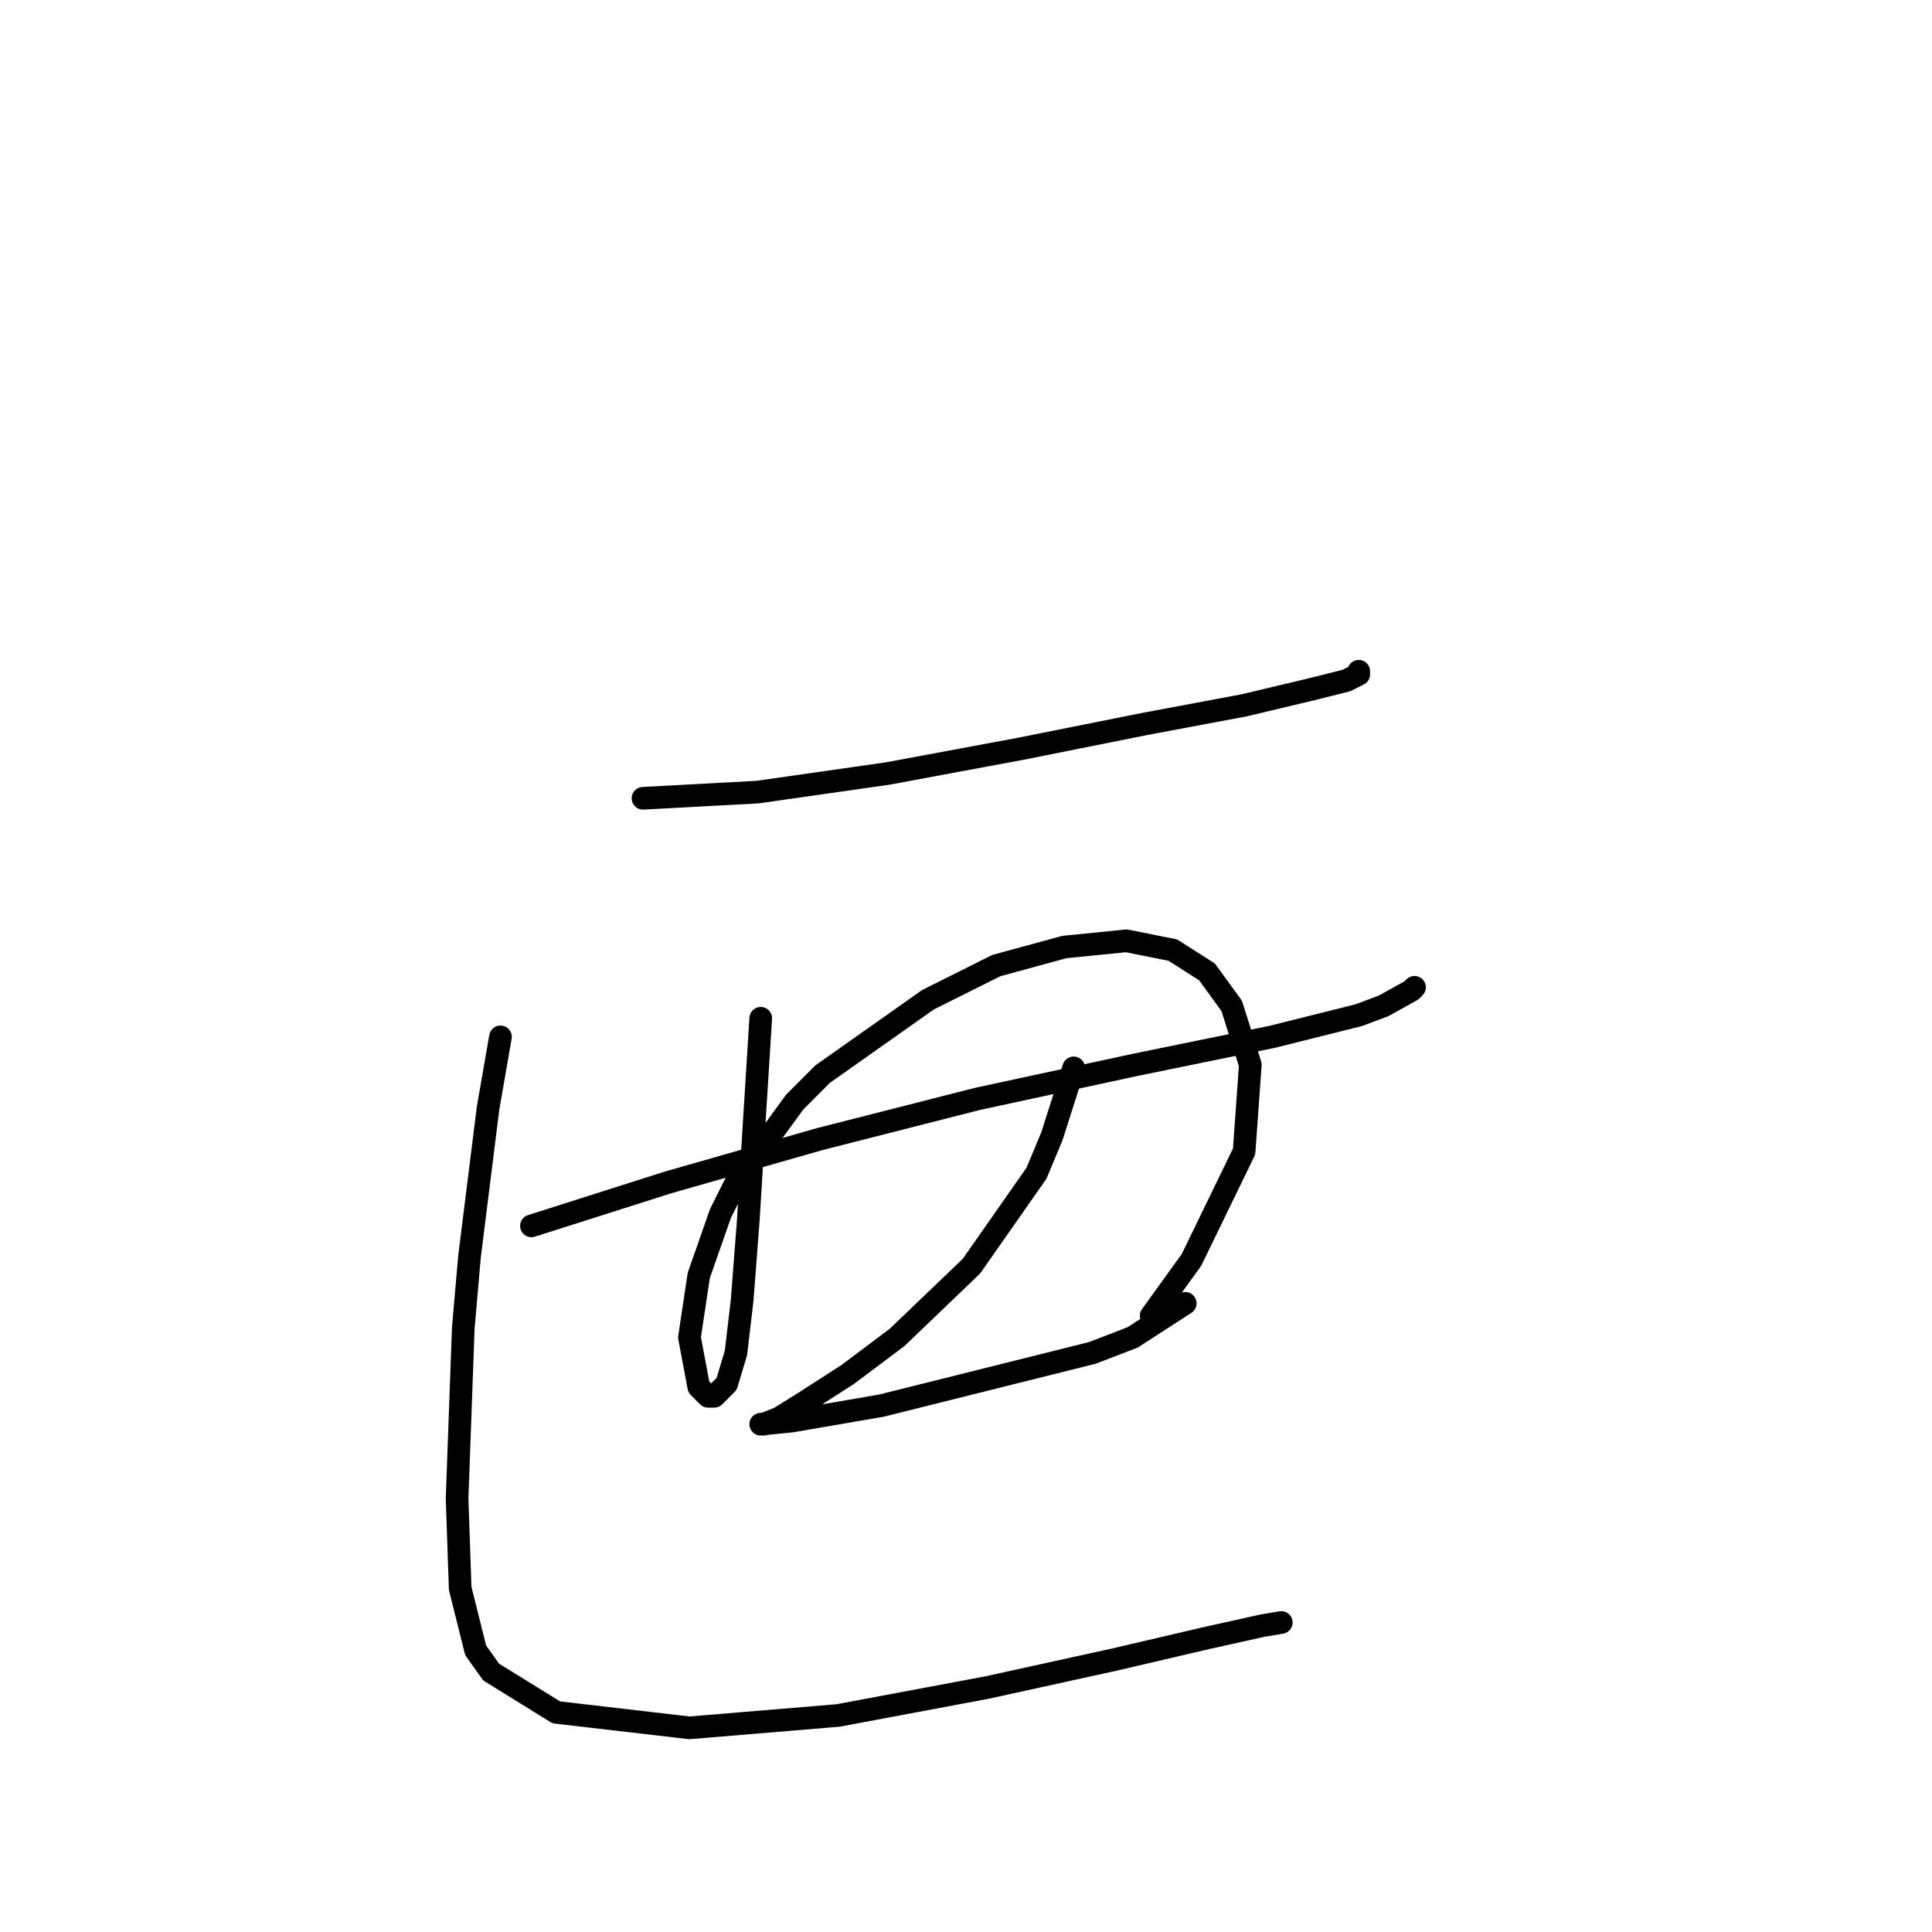 <?xml version="1.0" standalone="no"?>
    <svg width="256" height="256" xmlns="http://www.w3.org/2000/svg" version="1.1">
    <polyline stroke="black" stroke-width="3" stroke-linecap="round" fill="transparent" stroke-linejoin="round" points="85.2 105.777 100.391 104.956 117.635 102.493 135.29 99.208 151.712 95.924 164.851 93.46 173.473 91.407 178.4 90.176 180.042 89.354 180.042 88.944 180.042 88.944 " />
        <polyline stroke="black" stroke-width="3" stroke-linecap="round" fill="transparent" stroke-linejoin="round" points="100.802 134.928 99.98 148.066 99.159 161.615 98.338 172.29 97.517 179.269 96.285 183.375 94.643 185.017 93.822 185.017 92.59 183.786 91.358 177.217 92.59 169.005 95.464 160.794 97.517 156.688 105.318 146.013 109.013 142.318 122.972 132.464 132.005 127.948 141.038 125.485 149.249 124.663 155.408 125.895 159.924 128.769 163.208 133.285 165.672 141.086 164.851 152.582 157.871 166.952 152.534 174.343 152.534 174.343 " />
        <polyline stroke="black" stroke-width="3" stroke-linecap="round" fill="transparent" stroke-linejoin="round" points="70.419 162.436 88.484 156.688 108.602 150.94 129.542 145.603 150.481 141.086 168.546 137.391 180.042 134.517 183.326 133.285 187.022 131.233 187.432 130.822 187.432 130.822 " />
        <polyline stroke="black" stroke-width="3" stroke-linecap="round" fill="transparent" stroke-linejoin="round" points="142.269 141.497 139.395 150.529 137.342 155.456 128.72 167.773 118.867 177.217 112.298 182.143 106.55 185.839 103.265 187.891 101.212 188.713 100.802 188.713 104.907 188.302 116.814 186.249 123.383 184.607 144.733 179.269 150.07 177.217 157.05 172.7 157.05 172.7 " />
        <polyline stroke="black" stroke-width="3" stroke-linecap="round" fill="transparent" stroke-linejoin="round" points="66.314 137.391 64.671 146.834 62.208 166.542 61.387 175.985 60.566 198.566 60.976 210.473 63.029 218.684 65.082 221.558 73.704 226.896 91.358 228.949 111.066 227.306 130.773 223.611 147.607 219.916 159.924 217.042 167.314 215.4 169.778 214.989 169.778 214.989 " />
        </svg>